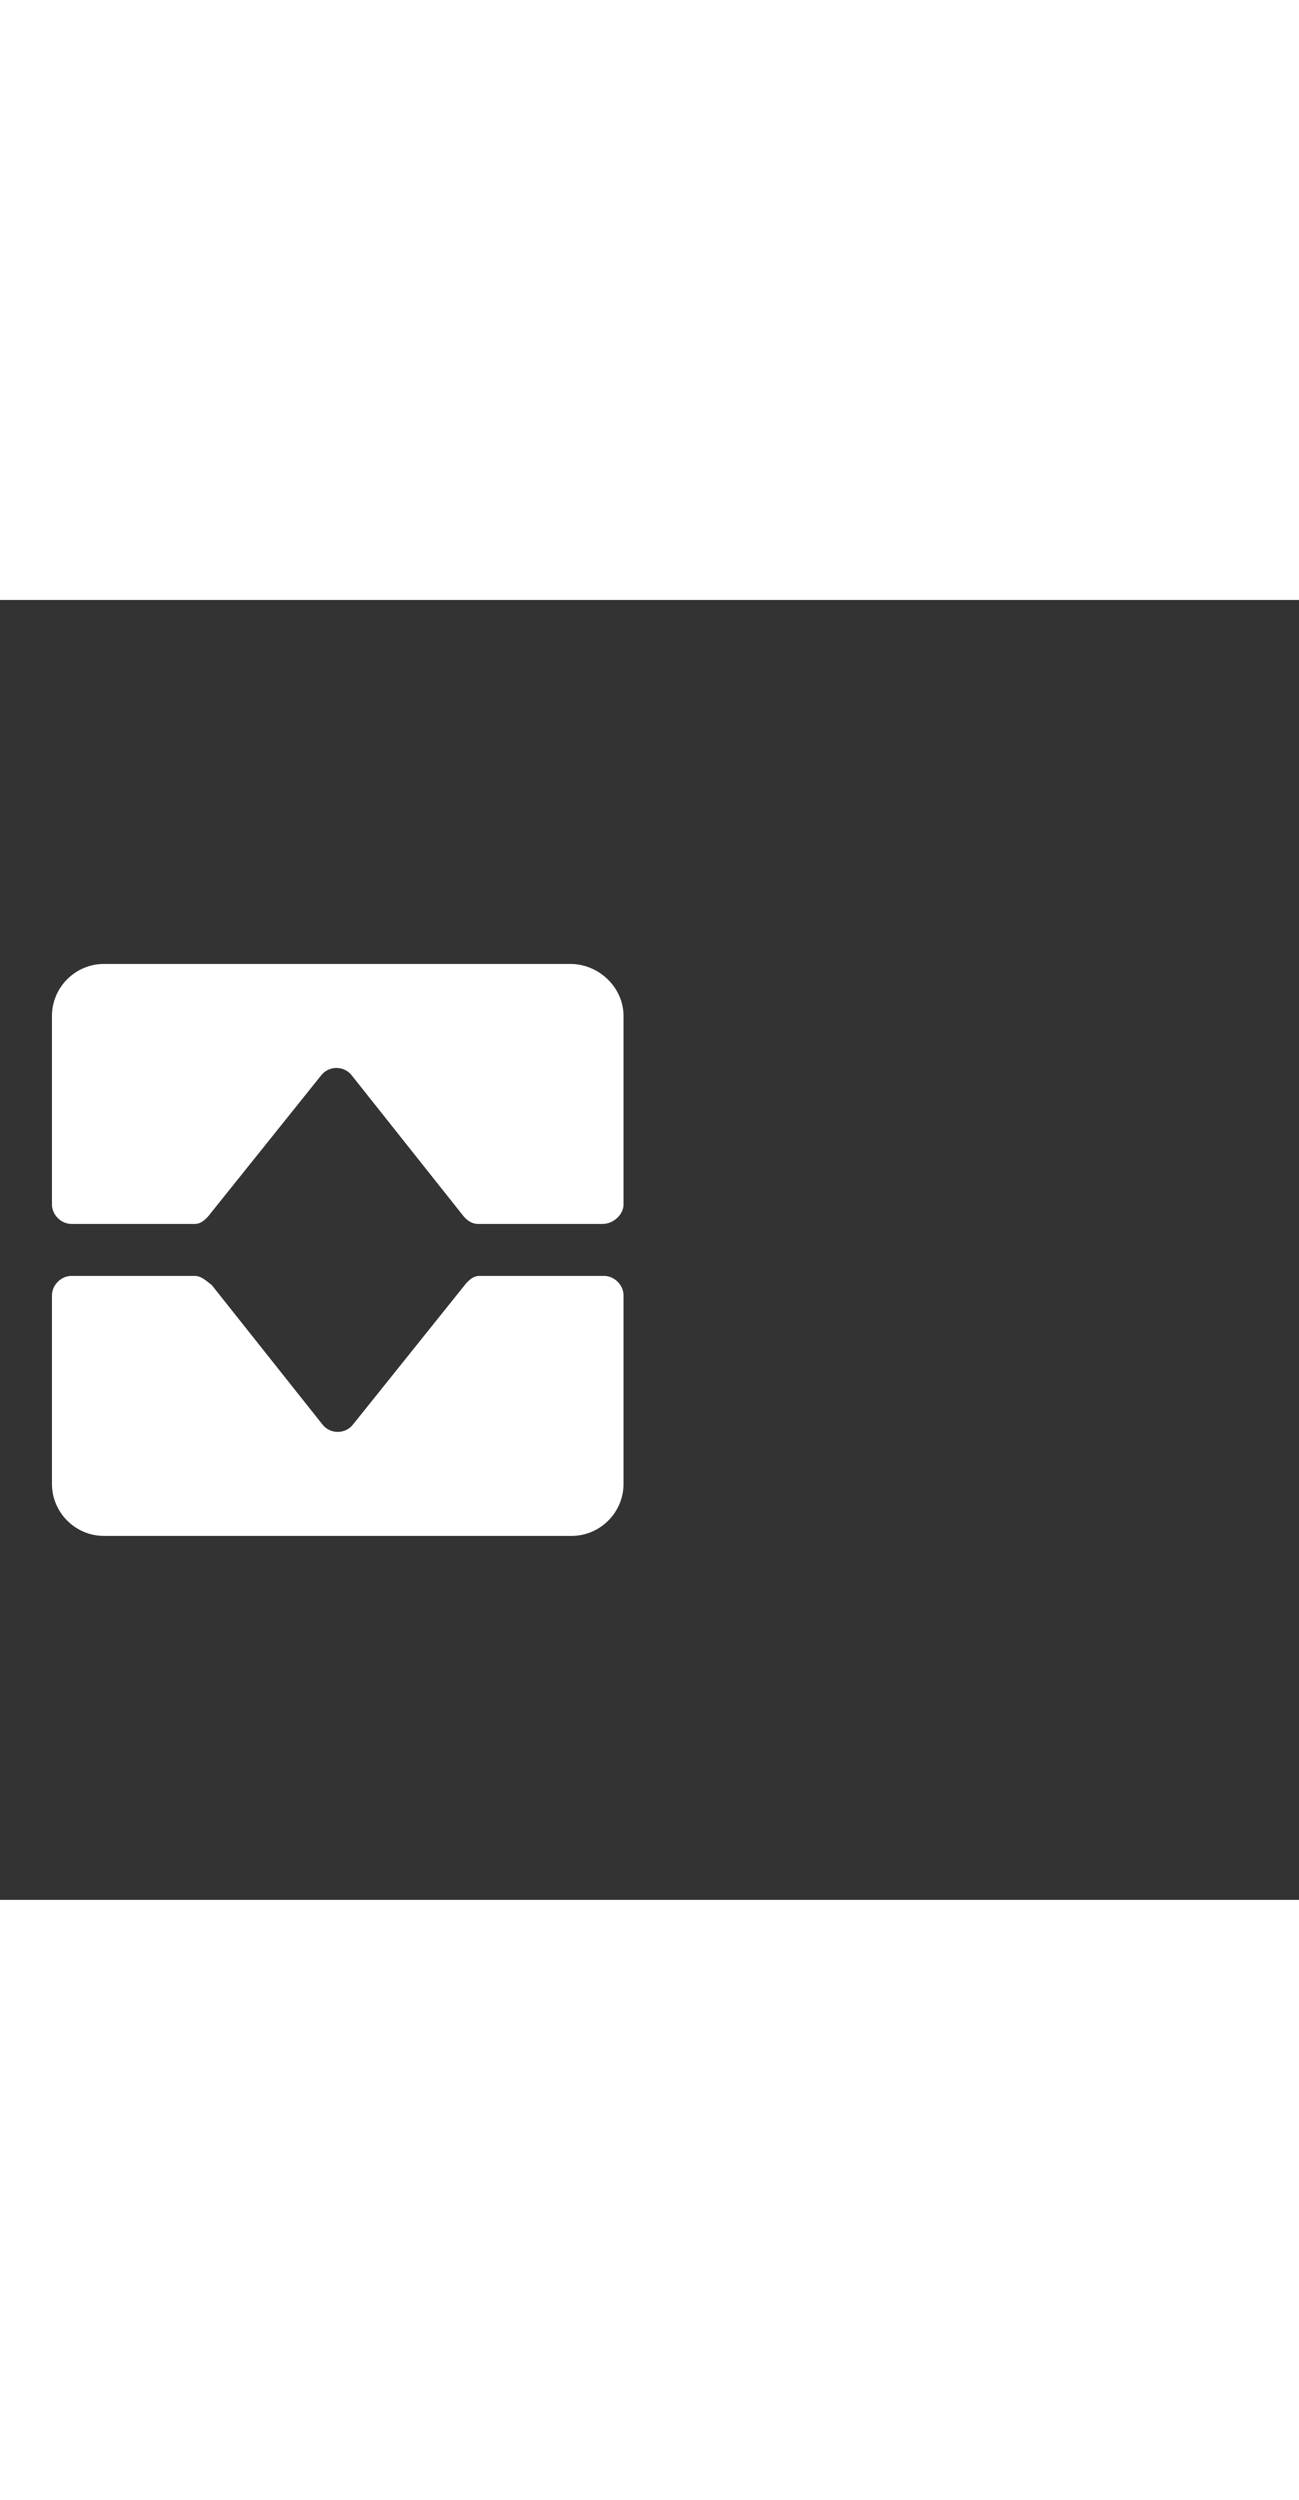 <svg xmlns="http://www.w3.org/2000/svg" width="52" height="100" viewBox="0 -24 100 100" weight="100"><rect x="0" y="-24" width="100" height="100" fill="#333333" stroke="none"/><path fill="#fff" d="M16.2 23.2l8.5-10.6c.6-.8 1.8-.8 2.4 0l8.5 10.7c.3.4.7.7 1.2.7h9.6c.8 0 1.6-.7 1.6-1.5V8c0-2.2-1.9-4-4.1-4H8C5.8 4 4 5.8 4 8v14.5c0 .8.7 1.5 1.5 1.5H15c.5 0 .9-.4 1.2-.8zm19.5 5.6l-8.5 10.6c-.6.8-1.8.8-2.4 0l-8.5-10.7c-.4-.3-.8-.7-1.3-.7H5.5c-.8 0-1.5.7-1.5 1.5V44c0 2.2 1.8 4 4 4h36c2.2 0 4-1.8 4-4V29.5c0-.8-.7-1.5-1.5-1.5h-9.6c-.5 0-.9.4-1.2.8z M0.455 0.455"/></svg>